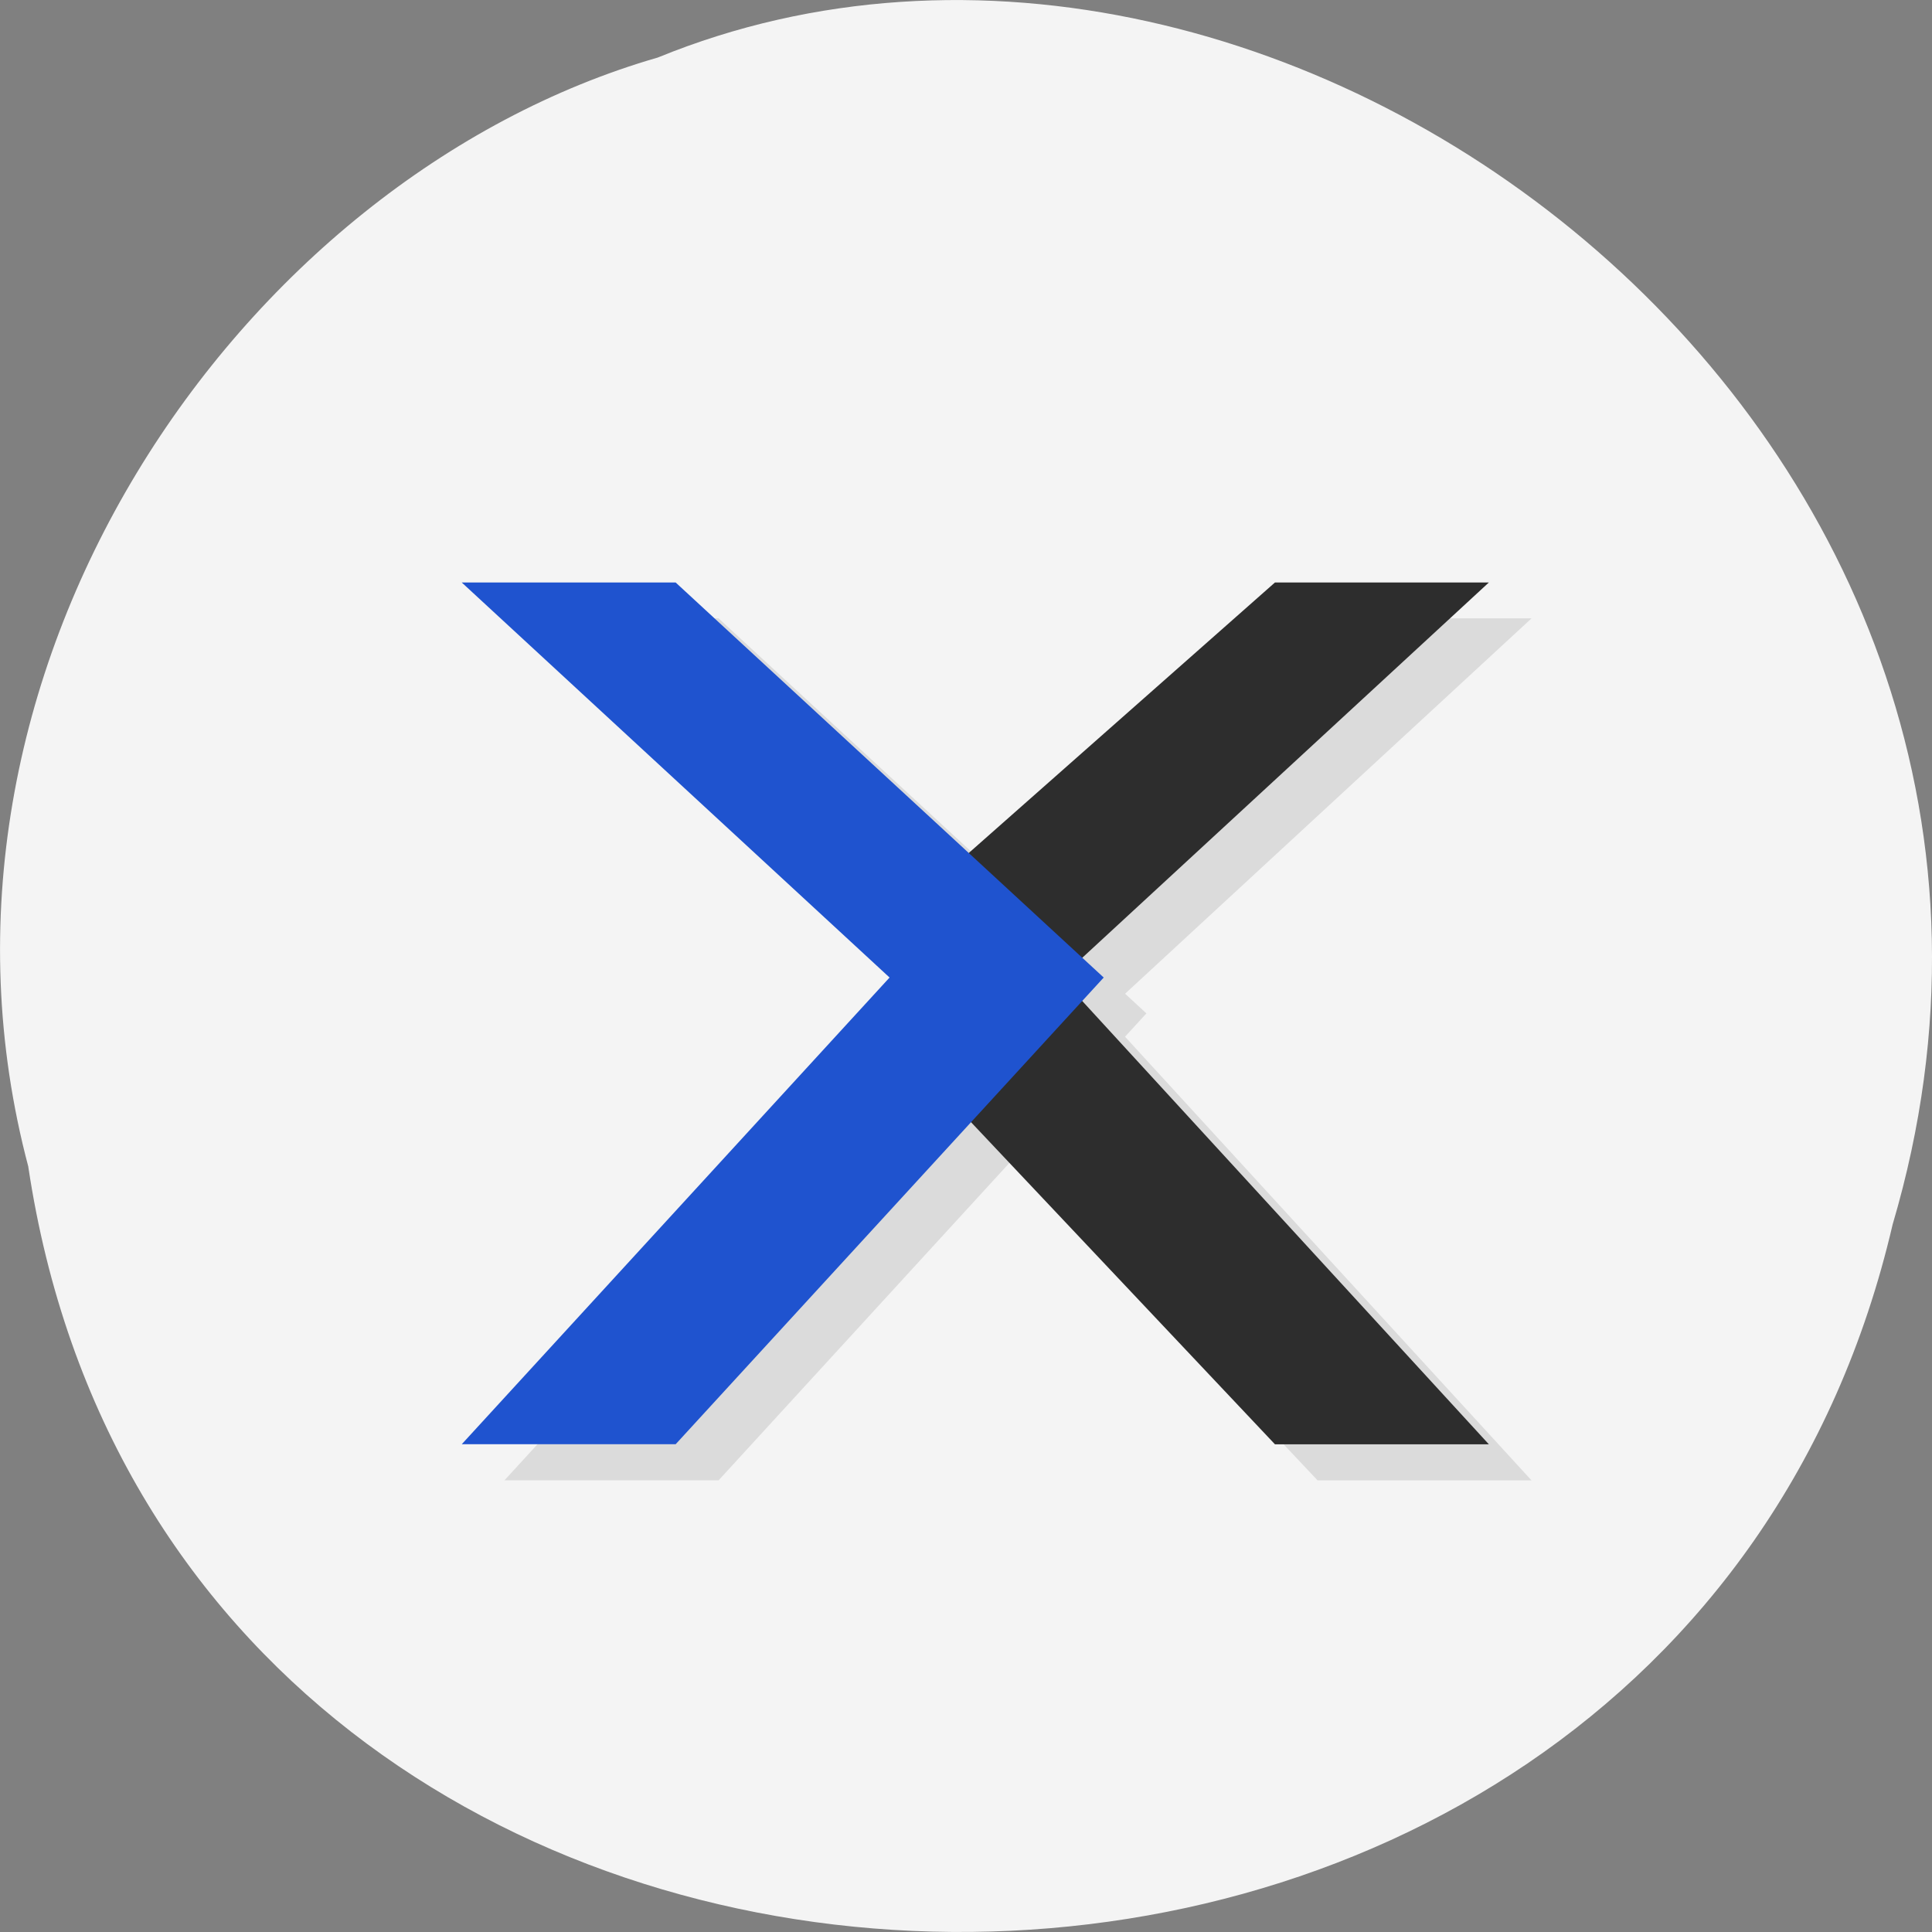 <svg xmlns="http://www.w3.org/2000/svg" xmlns:xlink="http://www.w3.org/1999/xlink" viewBox="0 0 32 32"><rect x="0" y="0" width="32" height="32" fill="#808080" stroke="none"/><defs><g id="5" clip-path="url(#4)"><path d="m 25.367 10.242 h -3.543 l -6.734 5.949 l 1.063 0.594 l -1.063 0.594 l 6.734 7.141 h 3.543 l -7.086 -7.734"/><path d="m 8.355 10.242 h 3.547 l 7.086 6.543 l -7.086 7.734 h -3.547 l 7.09 -7.734"/></g><clipPath id="6"><path d="m 14 9 h 11 v 15 h -11"/></clipPath><clipPath id="4"><path d="M 0,0 H32 V32 H0 z"/></clipPath><clipPath id="7"><path d="m 7 9 h 12 v 15 h -12"/></clipPath><clipPath id="0"><path d="m 0 3 h 32 v 28 h -32"/></clipPath><clipPath id="1"><path d="m 32.457 16.785 c 0 7.559 -7.305 13.68 -16.305 13.68 c -8.996 0 -16.301 -6.121 -16.301 -13.68 c 0 -7.559 7.305 -13.68 16.301 -13.68 c 9 0 16.305 6.121 16.305 13.68"/></clipPath><filter id="2" filterUnits="objectBoundingBox" x="0" y="0" width="32" height="32"><feColorMatrix type="matrix" in="SourceGraphic" values="0 0 0 0 1 0 0 0 0 1 0 0 0 0 1 0 0 0 1 0"/></filter><mask id="3"><g filter="url(#2)"><path fill-opacity="0.102" d="M 0,0 H32 V32 H0 z"/></g></mask></defs><path d="m 0.469 19.328 c 2.477 16.48 27.15 16.977 30.879 0.953 c 3.836 -12.973 -10.06 -23.578 -20.453 -19.328 c -6.961 2.01 -12.586 10.227 -10.426 18.371" fill="#f4f4f4"/><g clip-path="url(#0)"><g clip-path="url(#1)"><use xlink:href="#5" mask="url(#3)"/></g></g><g clip-path="url(#6)"><g clip-path="url(#1)"><path d="m 24.66 9.648 h -3.543 l -6.734 5.949 l 1.063 0.594 l -1.063 0.594 l 6.734 7.137 h 3.543 l -7.09 -7.73" fill="#2d2d2d"/></g></g><g clip-path="url(#7)"><g clip-path="url(#1)"><path d="m 7.648 9.648 h 3.543 l 7.09 6.543 l -7.09 7.73 h -3.543 l 7.086 -7.73" fill="#1f53cf"/></g></g></svg>